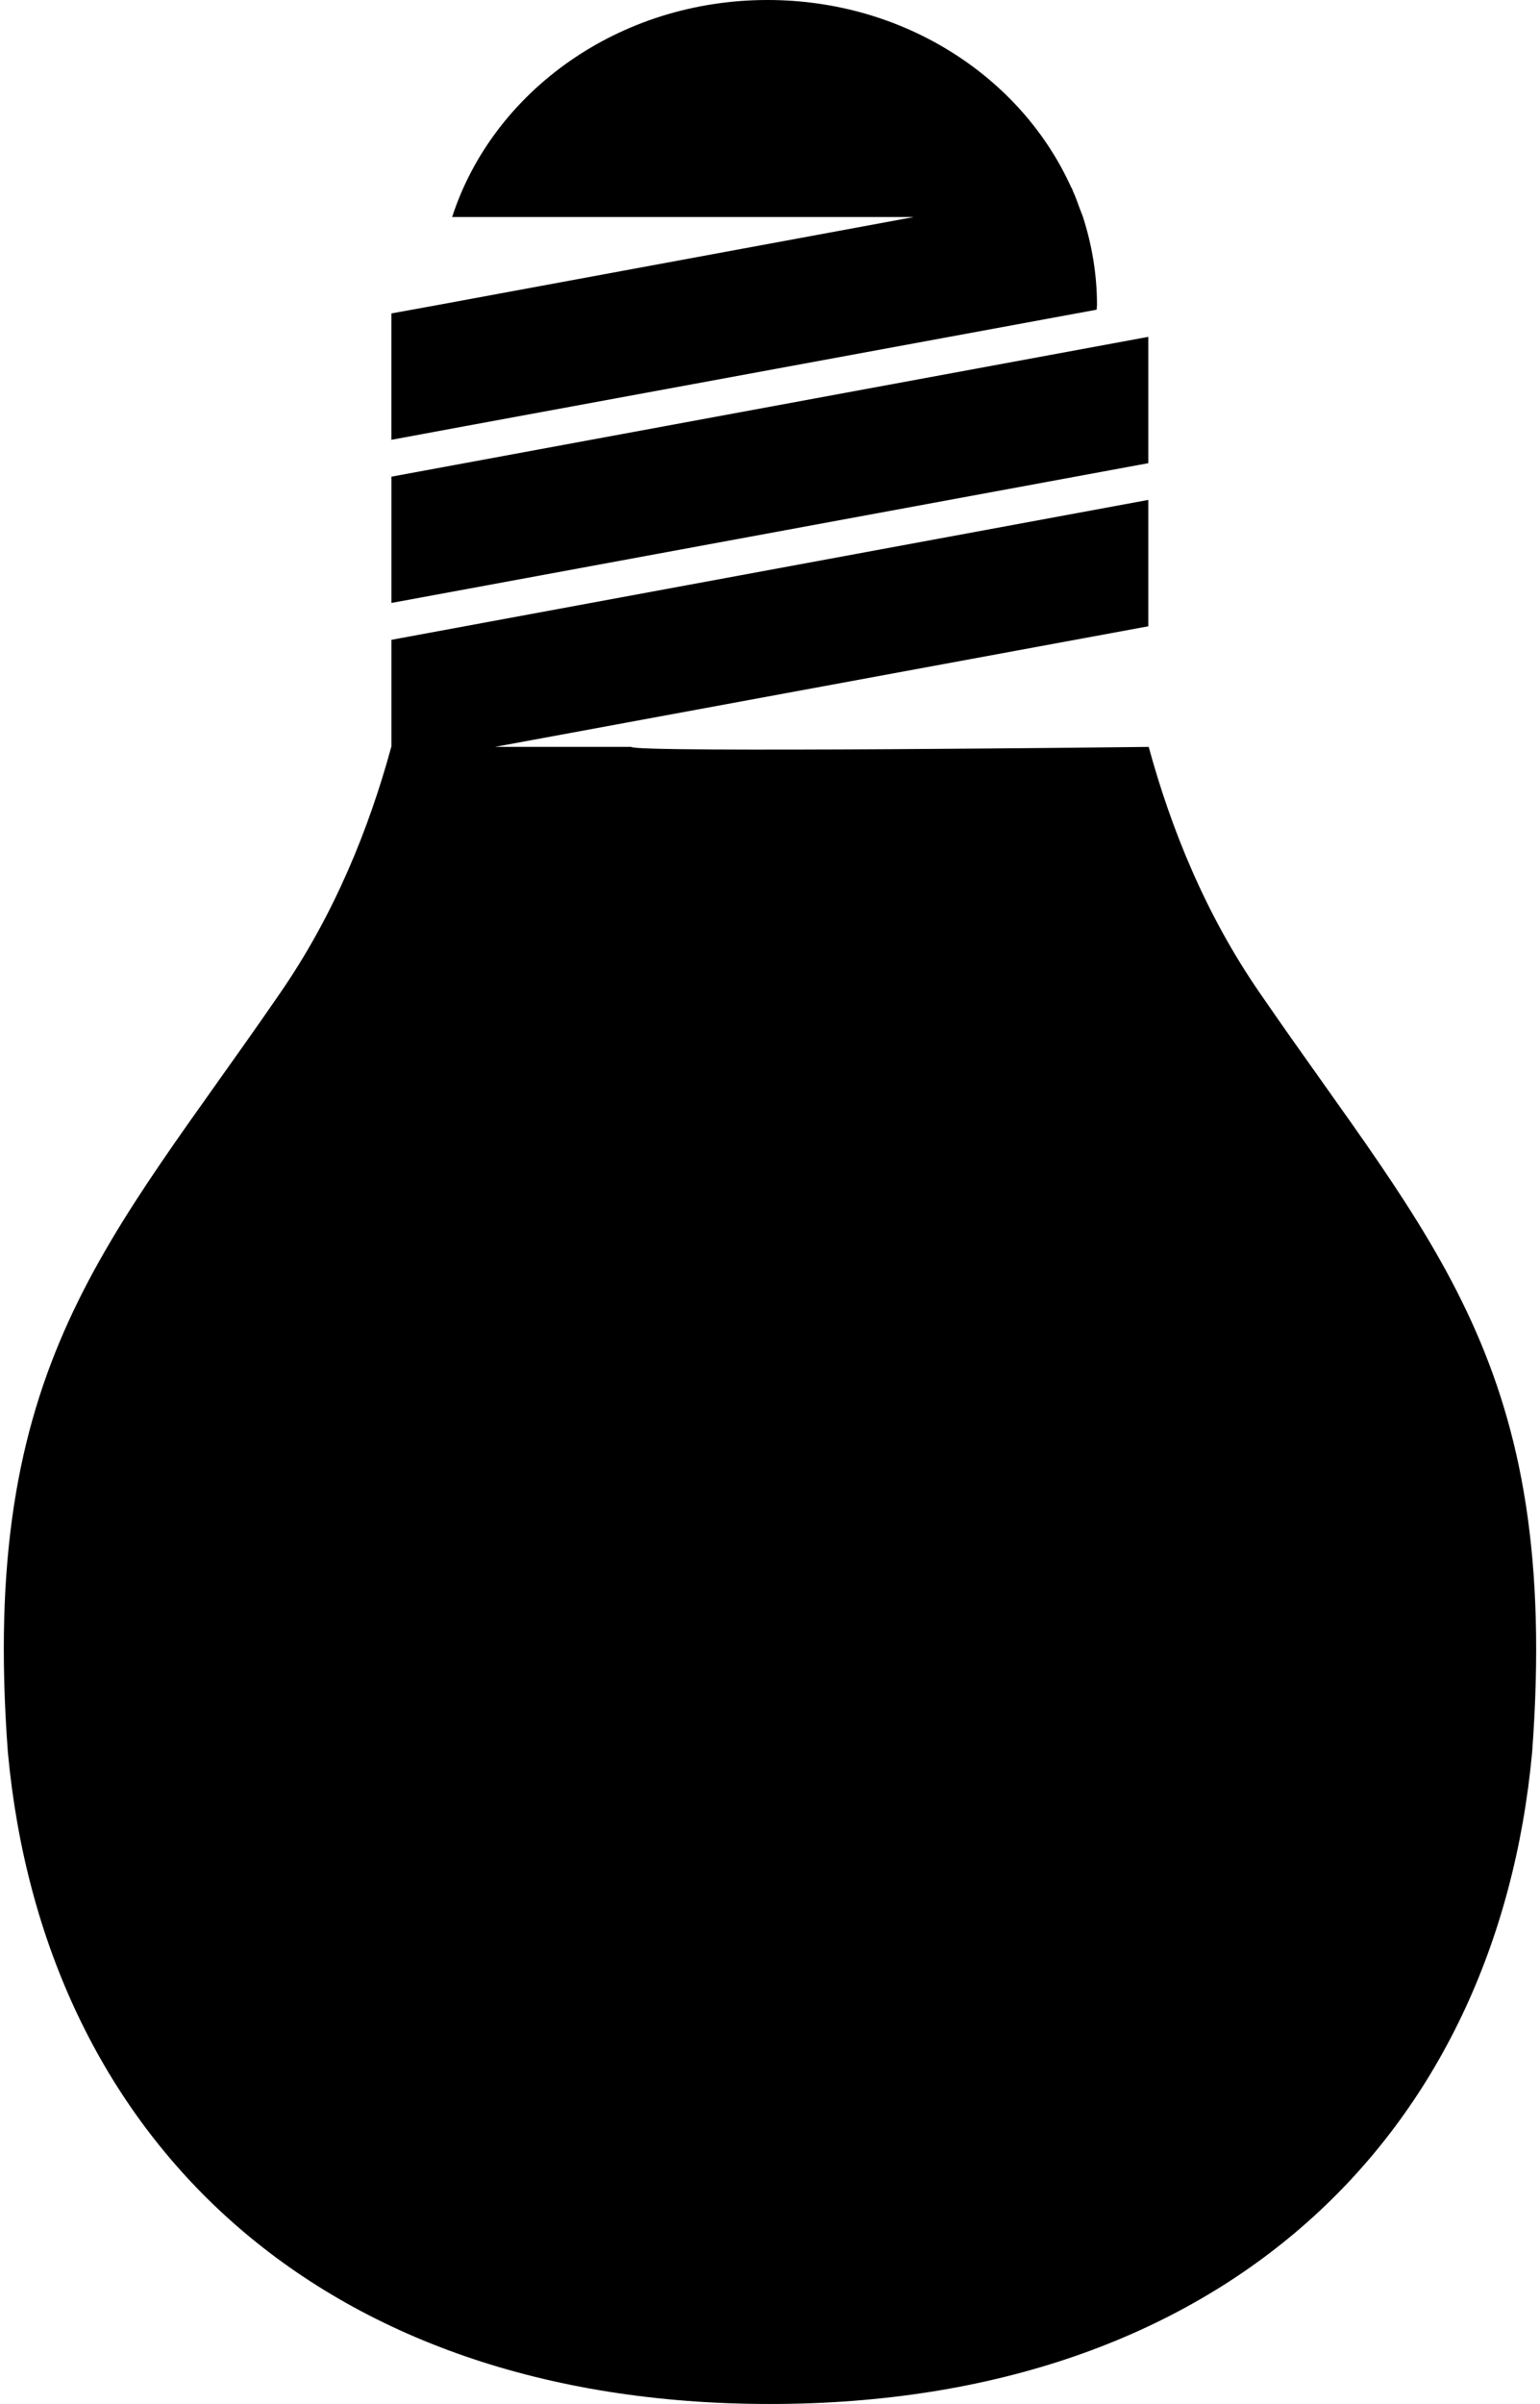 <?xml version="1.0" encoding="utf-8"?>
<!-- Generator: Adobe Illustrator 17.0.2, SVG Export Plug-In . SVG Version: 6.00 Build 0)  -->
<!DOCTYPE svg PUBLIC "-//W3C//DTD SVG 1.1//EN" "http://www.w3.org/Graphics/SVG/1.1/DTD/svg11.dtd">
<svg version="1.1" id="Calque_1" xmlns="http://www.w3.org/2000/svg" xmlns:xlink="http://www.w3.org/1999/xlink" x="0px" y="0px"
	 width="64.103px" height="100px" viewBox="0 0 64.103 100" enable-background="new 0 0 64.103 100" xml:space="preserve">
<path d="M47.799,26.052v-5.257l-31.506,5.82v5.249L47.799,26.052z M47.799,14.012l-31.506,5.816v5.253l31.506-5.814V14.012z
	 M45.649,12.882c0-0.07,0.013-0.13,0.013-0.197c0-1.277-0.211-2.498-0.582-3.658l0,0V9.023c-0.047-0.136-0.107-0.266-0.154-0.398
	c-0.08-0.226-0.162-0.455-0.262-0.668c-0.017-0.049-0.036-0.099-0.053-0.142L44.6,7.819C42.539,3.227,37.655,0,31.948,0
	C25.751,0,20.517,3.805,18.82,9.027h19.222l-19.81,3.658l-1.94,0.353v5.257l3.075-0.57L45.649,12.882z M0.327,72.887
	C1.802,88.849,13.186,100,32.05,100c18.864,0,30.248-11.168,31.726-27.113c1.199-16.137-4.181-21.156-11.323-31.563
	c-2.279-3.291-3.716-6.879-4.638-10.254c0,0-21.491,0.255-21.538-0.001h-9.99c-0.922,3.374-2.358,6.962-4.636,10.254
	C4.503,51.73-0.875,56.749,0.327,72.887z"/>
</svg>
